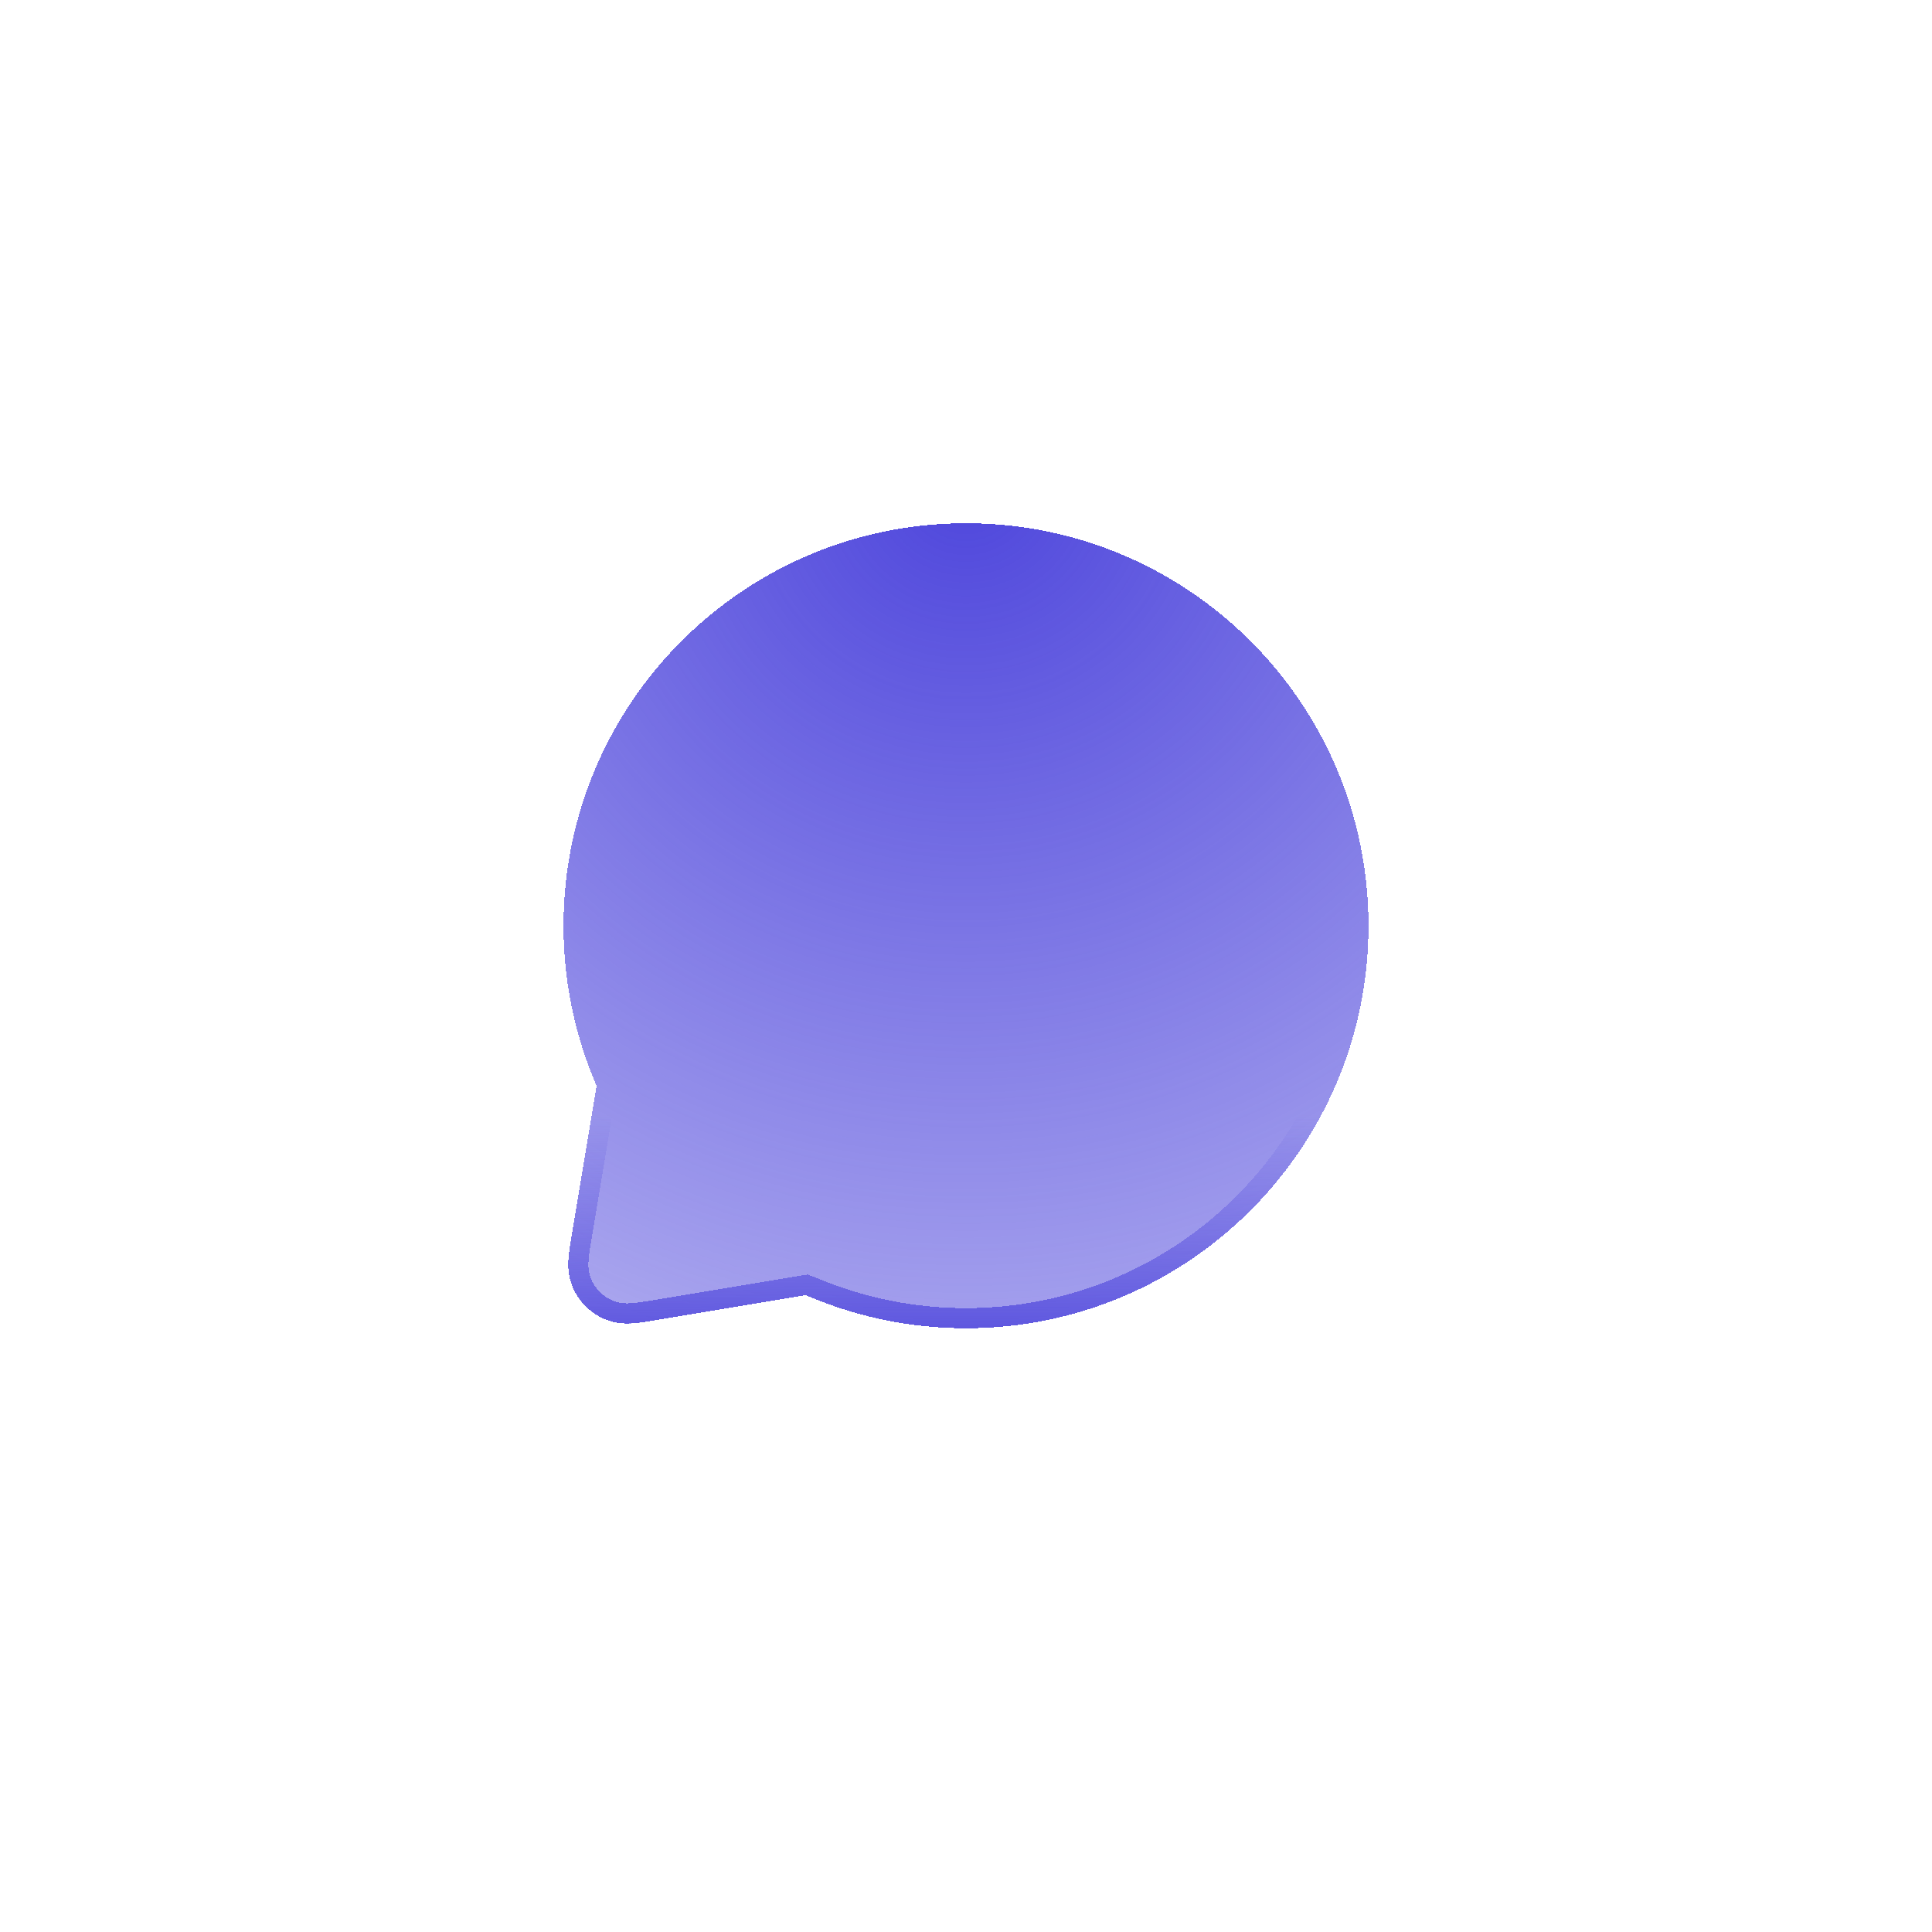 <svg width="48" height="48" viewBox="0 0 48 48" fill="none" xmlns="http://www.w3.org/2000/svg">
<g filter="url(#filter0_ddi_2002_5686)">
<rect x="4" y="2" width="40" height="40" rx="8" fill="white"/>
<rect x="4.5" y="2.5" width="39" height="39" rx="7.5" stroke="url(#paint0_linear_2002_5686)" stroke-opacity="0.3"/>
<g filter="url(#filter1_d_2002_5686)">
<path fill-rule="evenodd" clip-rule="evenodd" d="M14 22C14 16.477 18.477 12 24 12C29.523 12 34 16.477 34 22C34 27.523 29.523 32 24 32C22.672 32 21.401 31.741 20.239 31.268C20.134 31.226 20.074 31.201 20.029 31.184C20.024 31.183 20.019 31.181 20.015 31.179L20.01 31.18C19.973 31.185 19.923 31.193 19.827 31.209L16.241 31.807C16.08 31.834 15.9 31.864 15.744 31.876C15.574 31.889 15.303 31.893 15.017 31.77C14.663 31.619 14.381 31.337 14.23 30.983C14.107 30.697 14.111 30.426 14.124 30.256C14.136 30.1 14.166 29.92 14.193 29.76C14.195 29.75 14.196 29.74 14.198 29.731L14.791 26.173C14.807 26.077 14.815 26.027 14.82 25.99L14.821 25.985C14.819 25.981 14.818 25.976 14.816 25.971C14.799 25.926 14.774 25.866 14.732 25.761C14.259 24.599 14 23.328 14 22Z" fill="url(#paint1_radial_2002_5686)" shape-rendering="crispEdges"/>
<path d="M20.117 30.95L20.117 30.95L20.1 30.944L20.043 30.924L19.982 30.932L19.977 30.932L19.977 30.932C19.935 30.938 19.88 30.947 19.786 30.963L16.199 31.561L16.199 31.561C16.036 31.588 15.868 31.616 15.725 31.626C15.57 31.638 15.347 31.64 15.116 31.541C14.821 31.414 14.586 31.179 14.46 30.884C14.36 30.653 14.362 30.43 14.374 30.275C14.384 30.132 14.412 29.964 14.44 29.801L14.444 29.772L14.198 29.731L14.444 29.772L15.037 26.214C15.053 26.12 15.062 26.065 15.068 26.023L15.068 26.023L15.068 26.018L15.076 25.957L15.056 25.899L15.05 25.883C15.031 25.835 15.005 25.77 14.963 25.667C14.503 24.534 14.25 23.296 14.25 22C14.25 16.615 18.615 12.25 24 12.25C29.385 12.25 33.75 16.615 33.75 22C33.75 27.385 29.385 31.75 24 31.75C22.704 31.75 21.466 31.497 20.333 31.037C20.23 30.995 20.165 30.969 20.117 30.95Z" stroke="url(#paint2_linear_2002_5686)" stroke-width="0.5" shape-rendering="crispEdges"/>
</g>
</g>
<defs>
<filter id="filter0_ddi_2002_5686" x="0" y="0" width="48" height="48" filterUnits="userSpaceOnUse" color-interpolation-filters="sRGB">
<feFlood flood-opacity="0" result="BackgroundImageFix"/>
<feColorMatrix in="SourceAlpha" type="matrix" values="0 0 0 0 0 0 0 0 0 0 0 0 0 0 0 0 0 0 127 0" result="hardAlpha"/>
<feMorphology radius="1" operator="dilate" in="SourceAlpha" result="effect1_dropShadow_2002_5686"/>
<feOffset/>
<feComposite in2="hardAlpha" operator="out"/>
<feColorMatrix type="matrix" values="0 0 0 0 0.875 0 0 0 0 0.882 0 0 0 0 0.906 0 0 0 1 0"/>
<feBlend mode="normal" in2="BackgroundImageFix" result="effect1_dropShadow_2002_5686"/>
<feColorMatrix in="SourceAlpha" type="matrix" values="0 0 0 0 0 0 0 0 0 0 0 0 0 0 0 0 0 0 127 0" result="hardAlpha"/>
<feMorphology radius="1" operator="erode" in="SourceAlpha" result="effect2_dropShadow_2002_5686"/>
<feOffset dy="2"/>
<feGaussianBlur stdDeviation="2.5"/>
<feComposite in2="hardAlpha" operator="out"/>
<feColorMatrix type="matrix" values="0 0 0 0 0.4 0 0 0 0 0.427 0 0 0 0 0.502 0 0 0 0.5 0"/>
<feBlend mode="normal" in2="effect1_dropShadow_2002_5686" result="effect2_dropShadow_2002_5686"/>
<feBlend mode="normal" in="SourceGraphic" in2="effect2_dropShadow_2002_5686" result="shape"/>
<feColorMatrix in="SourceAlpha" type="matrix" values="0 0 0 0 0 0 0 0 0 0 0 0 0 0 0 0 0 0 127 0" result="hardAlpha"/>
<feOffset dy="-4"/>
<feComposite in2="hardAlpha" operator="arithmetic" k2="-1" k3="1"/>
<feColorMatrix type="matrix" values="0 0 0 0 0.875 0 0 0 0 0.882 0 0 0 0 0.906 0 0 0 0.7 0"/>
<feBlend mode="normal" in2="shape" result="effect3_innerShadow_2002_5686"/>
</filter>
<filter id="filter1_d_2002_5686" x="7" y="8" width="34" height="34" filterUnits="userSpaceOnUse" color-interpolation-filters="sRGB">
<feFlood flood-opacity="0" result="BackgroundImageFix"/>
<feColorMatrix in="SourceAlpha" type="matrix" values="0 0 0 0 0 0 0 0 0 0 0 0 0 0 0 0 0 0 127 0" result="hardAlpha"/>
<feOffset dy="3"/>
<feGaussianBlur stdDeviation="3.5"/>
<feComposite in2="hardAlpha" operator="out"/>
<feColorMatrix type="matrix" values="0 0 0 0 0 0 0 0 0 0 0 0 0 0 0 0 0 0 0.18 0"/>
<feBlend mode="normal" in2="BackgroundImageFix" result="effect1_dropShadow_2002_5686"/>
<feBlend mode="normal" in="SourceGraphic" in2="effect1_dropShadow_2002_5686" result="shape"/>
</filter>
<linearGradient id="paint0_linear_2002_5686" x1="24" y1="2" x2="24" y2="42" gradientUnits="userSpaceOnUse">
<stop offset="0.094" stop-color="white" stop-opacity="0"/>
<stop offset="1" stop-color="white"/>
</linearGradient>
<radialGradient id="paint1_radial_2002_5686" cx="0" cy="0" r="1" gradientUnits="userSpaceOnUse" gradientTransform="translate(24 11.048) rotate(90) scale(34.762)">
<stop stop-color="#4E46DC"/>
<stop offset="1" stop-color="#4E46DC" stop-opacity="0.2"/>
</radialGradient>
<linearGradient id="paint2_linear_2002_5686" x1="24" y1="12" x2="24" y2="32" gradientUnits="userSpaceOnUse">
<stop offset="0.735" stop-color="#4E46DC" stop-opacity="0"/>
<stop offset="1" stop-color="#4E46DC" stop-opacity="0.8"/>
</linearGradient>
</defs>
</svg>
